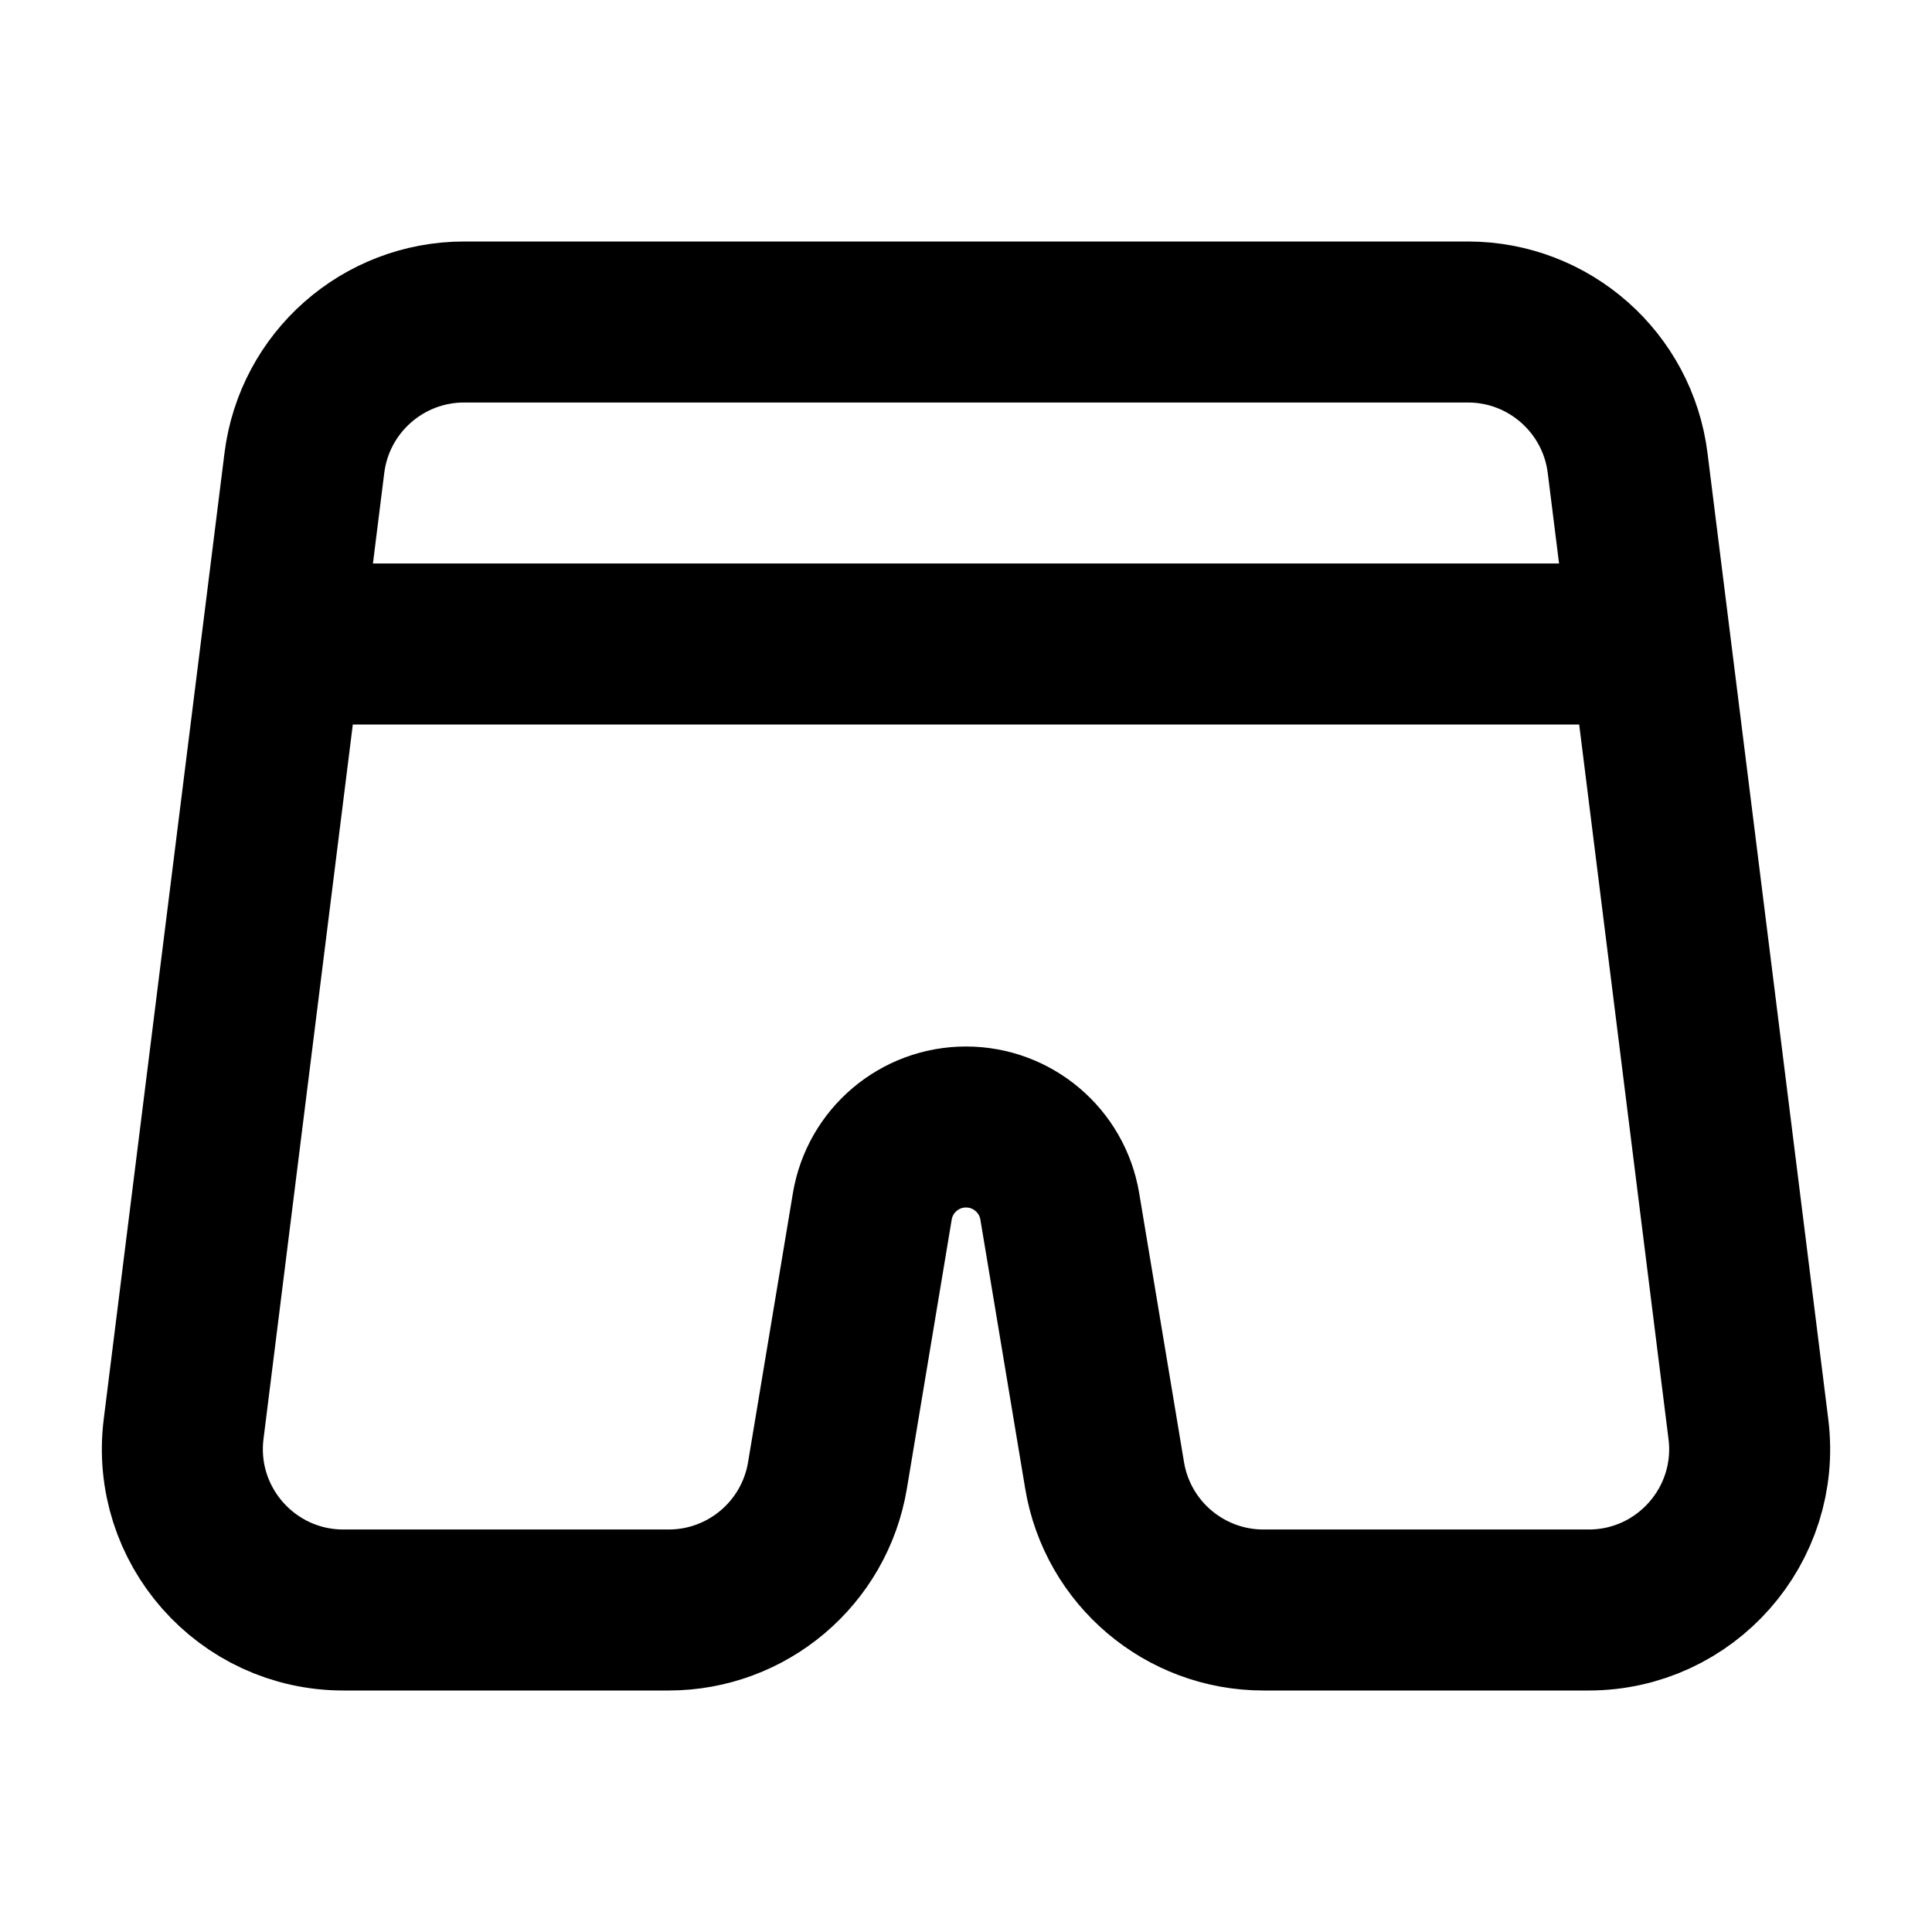 <svg width="24" height="24" viewBox="0 0 24 24" fill="none" xmlns="http://www.w3.org/2000/svg">
<path d="M4 8H20M5.766 4H18.235C19.243 4 20.094 4.751 20.219 5.752L21.719 17.752C21.869 18.946 20.938 20 19.735 20H15.695C14.717 20 13.883 19.293 13.722 18.329L13.165 14.986C13.07 14.417 12.577 14 12 14C11.423 14 10.931 14.417 10.836 14.986L10.279 18.329C10.118 19.293 9.284 20 8.306 20H4.266C3.063 20 2.132 18.946 2.281 17.752L3.781 5.752C3.906 4.751 4.757 4 5.766 4Z" stroke="black" stroke-width="2" stroke-linecap="round"/>
</svg>
